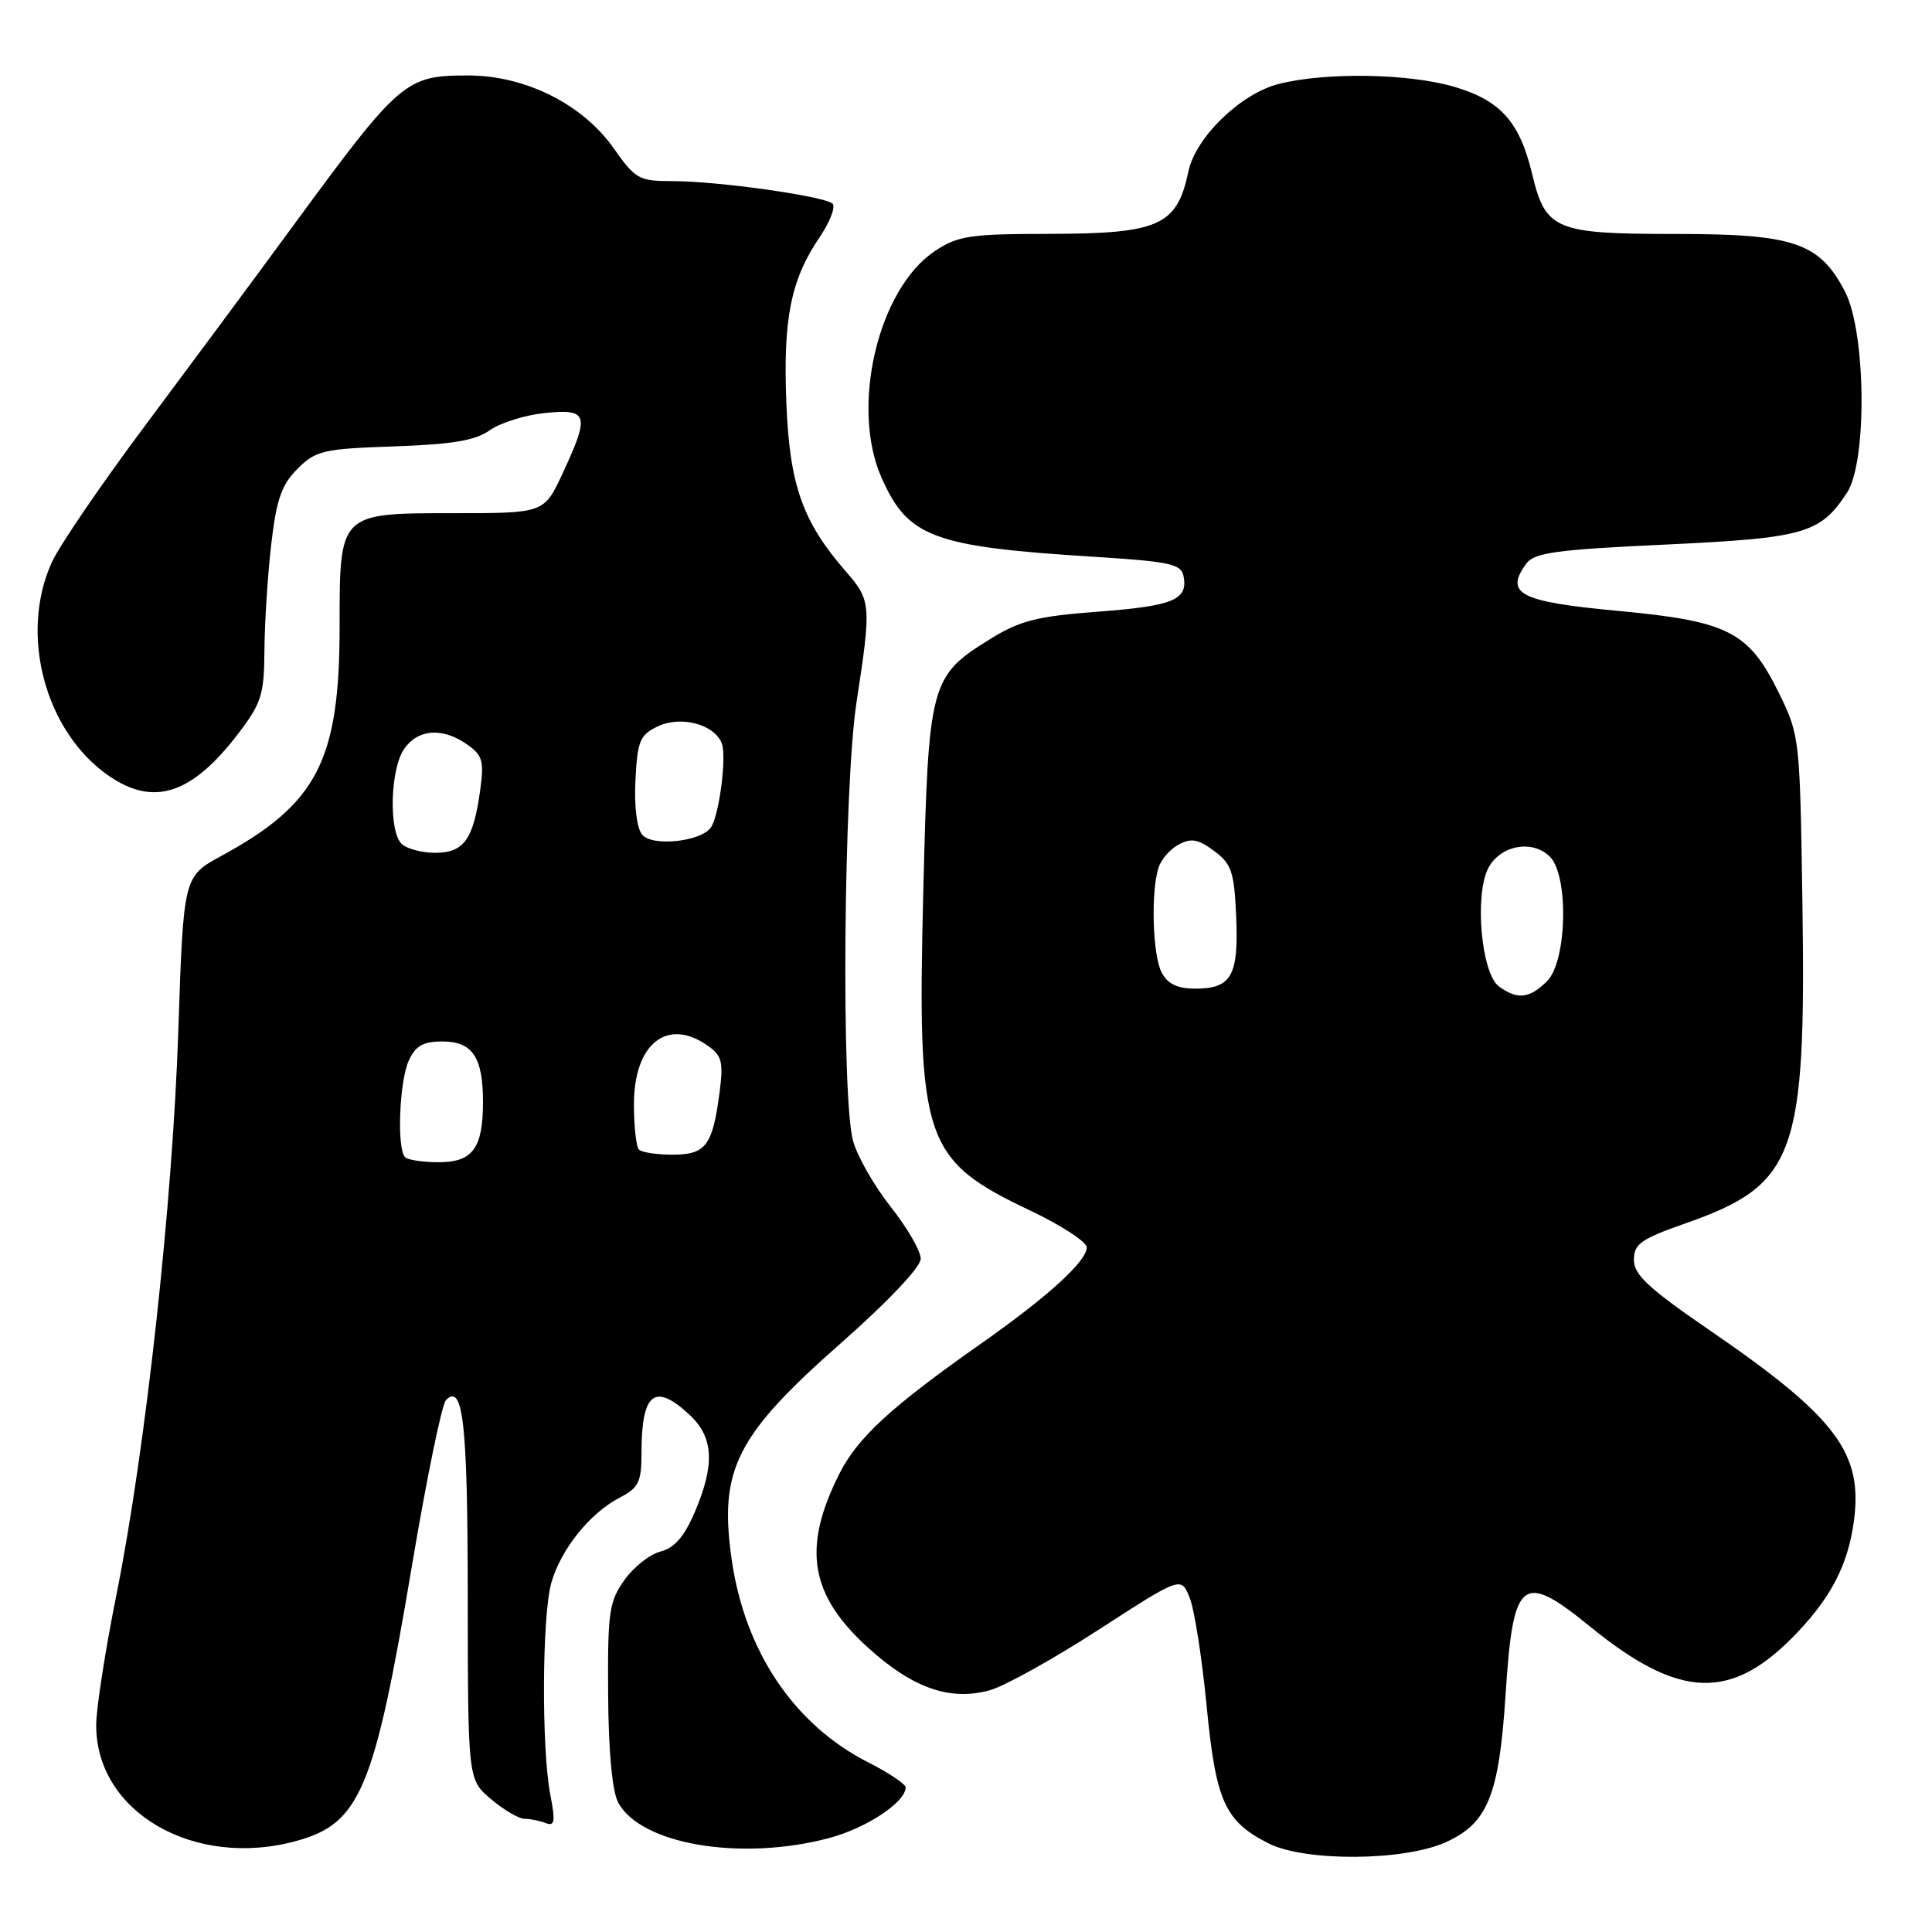 <?xml version="1.0" encoding="UTF-8" standalone="no"?>
<!DOCTYPE svg PUBLIC "-//W3C//DTD SVG 1.1//EN" "http://www.w3.org/Graphics/SVG/1.1/DTD/svg11.dtd" >
<svg xmlns="http://www.w3.org/2000/svg" xmlns:xlink="http://www.w3.org/1999/xlink" version="1.1" viewBox="0 0 256 256">
 <g >
 <path fill="currentColor"
d=" M 191.58 244.10 C 197.15 241.57 198.63 237.92 199.50 224.50 C 200.49 209.10 201.66 208.17 210.72 215.55 C 222.62 225.24 229.49 225.44 238.14 216.33 C 242.69 211.54 244.86 207.28 245.64 201.64 C 246.89 192.51 243.33 187.79 226.50 176.24 C 218.44 170.71 216.50 168.91 216.50 166.94 C 216.50 164.83 217.41 164.18 223.34 162.10 C 237.93 156.98 239.33 153.14 238.83 119.69 C 238.50 97.73 238.47 97.44 235.70 91.80 C 231.72 83.69 229.01 82.31 214.44 80.95 C 201.35 79.73 199.32 78.69 202.25 74.67 C 203.30 73.23 206.22 72.83 220.66 72.16 C 239.12 71.29 241.18 70.71 244.74 65.28 C 247.44 61.16 247.26 43.94 244.45 38.59 C 241.06 32.13 237.71 31.00 221.99 31.00 C 206.04 31.00 204.79 30.48 203.01 23.03 C 201.36 16.15 198.84 13.33 192.76 11.52 C 186.73 9.73 175.71 9.54 169.45 11.12 C 164.41 12.39 158.42 18.19 157.47 22.72 C 155.95 29.92 153.60 30.97 138.90 30.99 C 128.55 31.00 126.93 31.24 123.90 33.25 C 116.35 38.26 112.65 53.91 116.81 63.30 C 120.31 71.21 123.62 72.44 144.99 73.78 C 155.06 74.41 156.52 74.73 156.83 76.36 C 157.43 79.48 155.46 80.30 145.49 81.05 C 137.41 81.66 135.16 82.23 131.25 84.65 C 123.23 89.61 123.03 90.37 122.34 118.14 C 121.52 151.24 122.34 153.68 136.54 160.42 C 140.64 162.37 144.00 164.56 144.00 165.29 C 144.00 167.12 138.84 171.82 130.00 178.03 C 117.99 186.47 113.60 190.51 111.17 195.38 C 106.25 205.22 107.33 211.41 115.16 218.45 C 121.01 223.72 125.92 225.41 131.14 223.97 C 133.10 223.43 139.61 219.81 145.60 215.93 C 156.50 208.88 156.50 208.88 157.63 211.69 C 158.26 213.23 159.27 219.68 159.88 226.00 C 161.11 238.70 162.27 241.29 168.07 244.25 C 172.88 246.70 186.03 246.62 191.58 244.10 Z  M 39.37 243.91 C 47.72 241.59 49.61 237.07 54.58 207.50 C 56.52 195.95 58.55 186.05 59.10 185.51 C 61.37 183.22 61.97 188.61 61.98 211.66 C 62.00 235.82 62.00 235.82 65.08 238.41 C 66.77 239.83 68.76 241.00 69.49 241.00 C 70.23 241.00 71.49 241.25 72.29 241.56 C 73.51 242.03 73.61 241.40 72.92 237.81 C 71.74 231.70 71.82 214.20 73.04 209.78 C 74.28 205.33 78.16 200.49 82.12 198.44 C 84.63 197.14 85.00 196.38 85.00 192.56 C 85.00 184.55 86.72 183.16 91.35 187.45 C 94.57 190.43 94.76 194.06 92.05 200.39 C 90.66 203.62 89.36 205.12 87.54 205.58 C 86.13 205.93 83.97 207.63 82.74 209.36 C 80.71 212.21 80.51 213.60 80.58 224.50 C 80.63 232.05 81.12 237.37 81.91 238.84 C 84.90 244.41 98.20 246.65 109.87 243.55 C 114.81 242.23 120.00 238.80 120.00 236.84 C 120.00 236.40 117.78 234.91 115.06 233.53 C 105.22 228.54 98.67 218.80 96.94 206.56 C 95.26 194.71 97.54 190.21 111.46 177.94 C 117.71 172.43 122.00 167.89 122.00 166.79 C 122.00 165.77 120.22 162.68 118.03 159.92 C 115.85 157.16 113.61 153.24 113.04 151.20 C 111.45 145.48 111.78 104.19 113.50 93.00 C 115.47 80.19 115.42 79.56 112.13 75.78 C 106.36 69.17 104.64 64.34 104.20 53.49 C 103.74 42.30 104.78 37.08 108.56 31.50 C 109.97 29.42 110.76 27.39 110.31 26.98 C 109.22 25.99 95.11 24.00 89.15 24.00 C 84.66 24.00 84.21 23.75 81.32 19.65 C 77.20 13.80 69.60 10.00 62.03 10.00 C 53.71 10.00 53.02 10.59 38.78 30.00 C 33.74 36.88 24.90 48.80 19.15 56.50 C 13.40 64.20 7.87 72.30 6.87 74.50 C 2.51 84.07 5.98 97.02 14.47 102.84 C 20.40 106.90 25.44 105.24 31.58 97.19 C 34.66 93.16 35.00 92.05 35.04 86.11 C 35.07 82.47 35.47 76.18 35.94 72.12 C 36.63 66.17 37.30 64.25 39.42 62.12 C 41.85 59.70 42.80 59.47 52.20 59.15 C 59.96 58.88 62.96 58.38 64.92 57.00 C 66.34 56.00 69.64 54.98 72.25 54.72 C 77.95 54.15 78.17 54.94 74.54 62.75 C 72.09 68.00 72.09 68.00 60.10 68.00 C 44.91 68.00 45.00 67.91 45.00 83.04 C 45.00 100.76 42.04 106.50 29.32 113.42 C 24.31 116.15 24.31 116.15 23.63 136.53 C 22.87 159.46 19.29 192.07 15.41 211.41 C 13.98 218.51 12.79 226.16 12.75 228.41 C 12.58 240.06 25.71 247.71 39.37 243.91 Z  M 198.62 130.71 C 196.27 128.99 195.35 118.55 197.22 115.00 C 198.82 111.99 203.07 111.21 205.37 113.52 C 207.89 116.04 207.64 127.36 205.00 130.00 C 202.67 132.33 201.07 132.50 198.62 130.71 Z  M 153.94 128.89 C 152.73 126.63 152.47 118.23 153.51 114.97 C 153.85 113.88 155.06 112.50 156.19 111.90 C 157.84 111.02 158.78 111.19 160.87 112.75 C 163.19 114.47 163.54 115.51 163.80 121.44 C 164.14 129.27 163.17 131.00 158.41 131.00 C 156.03 131.00 154.74 130.39 153.94 128.89 Z  M 53.67 153.33 C 52.57 152.23 52.91 143.28 54.16 140.55 C 55.06 138.57 56.05 138.00 58.63 138.00 C 62.60 138.00 64.00 140.09 64.00 146.00 C 64.00 152.14 62.64 154.00 58.13 154.00 C 56.04 154.00 54.03 153.70 53.67 153.33 Z  M 84.67 152.33 C 84.30 151.97 84.00 149.27 84.00 146.33 C 84.00 138.30 88.40 134.79 93.75 138.54 C 95.67 139.88 95.87 140.69 95.34 144.79 C 94.42 151.81 93.52 153.00 89.13 153.00 C 87.04 153.00 85.03 152.70 84.67 152.33 Z  M 53.20 111.80 C 51.48 110.08 51.72 101.85 53.56 99.22 C 55.40 96.59 58.65 96.36 61.89 98.64 C 63.94 100.07 64.16 100.83 63.63 104.68 C 62.73 111.24 61.47 113.00 57.66 113.00 C 55.87 113.00 53.86 112.46 53.20 111.80 Z  M 85.09 110.60 C 84.38 109.75 84.02 106.82 84.20 103.34 C 84.47 98.16 84.79 97.38 87.16 96.25 C 90.21 94.79 94.67 95.97 95.64 98.50 C 96.30 100.22 95.32 107.92 94.22 109.61 C 92.98 111.51 86.43 112.23 85.09 110.60 Z "/>
</g>
</svg>